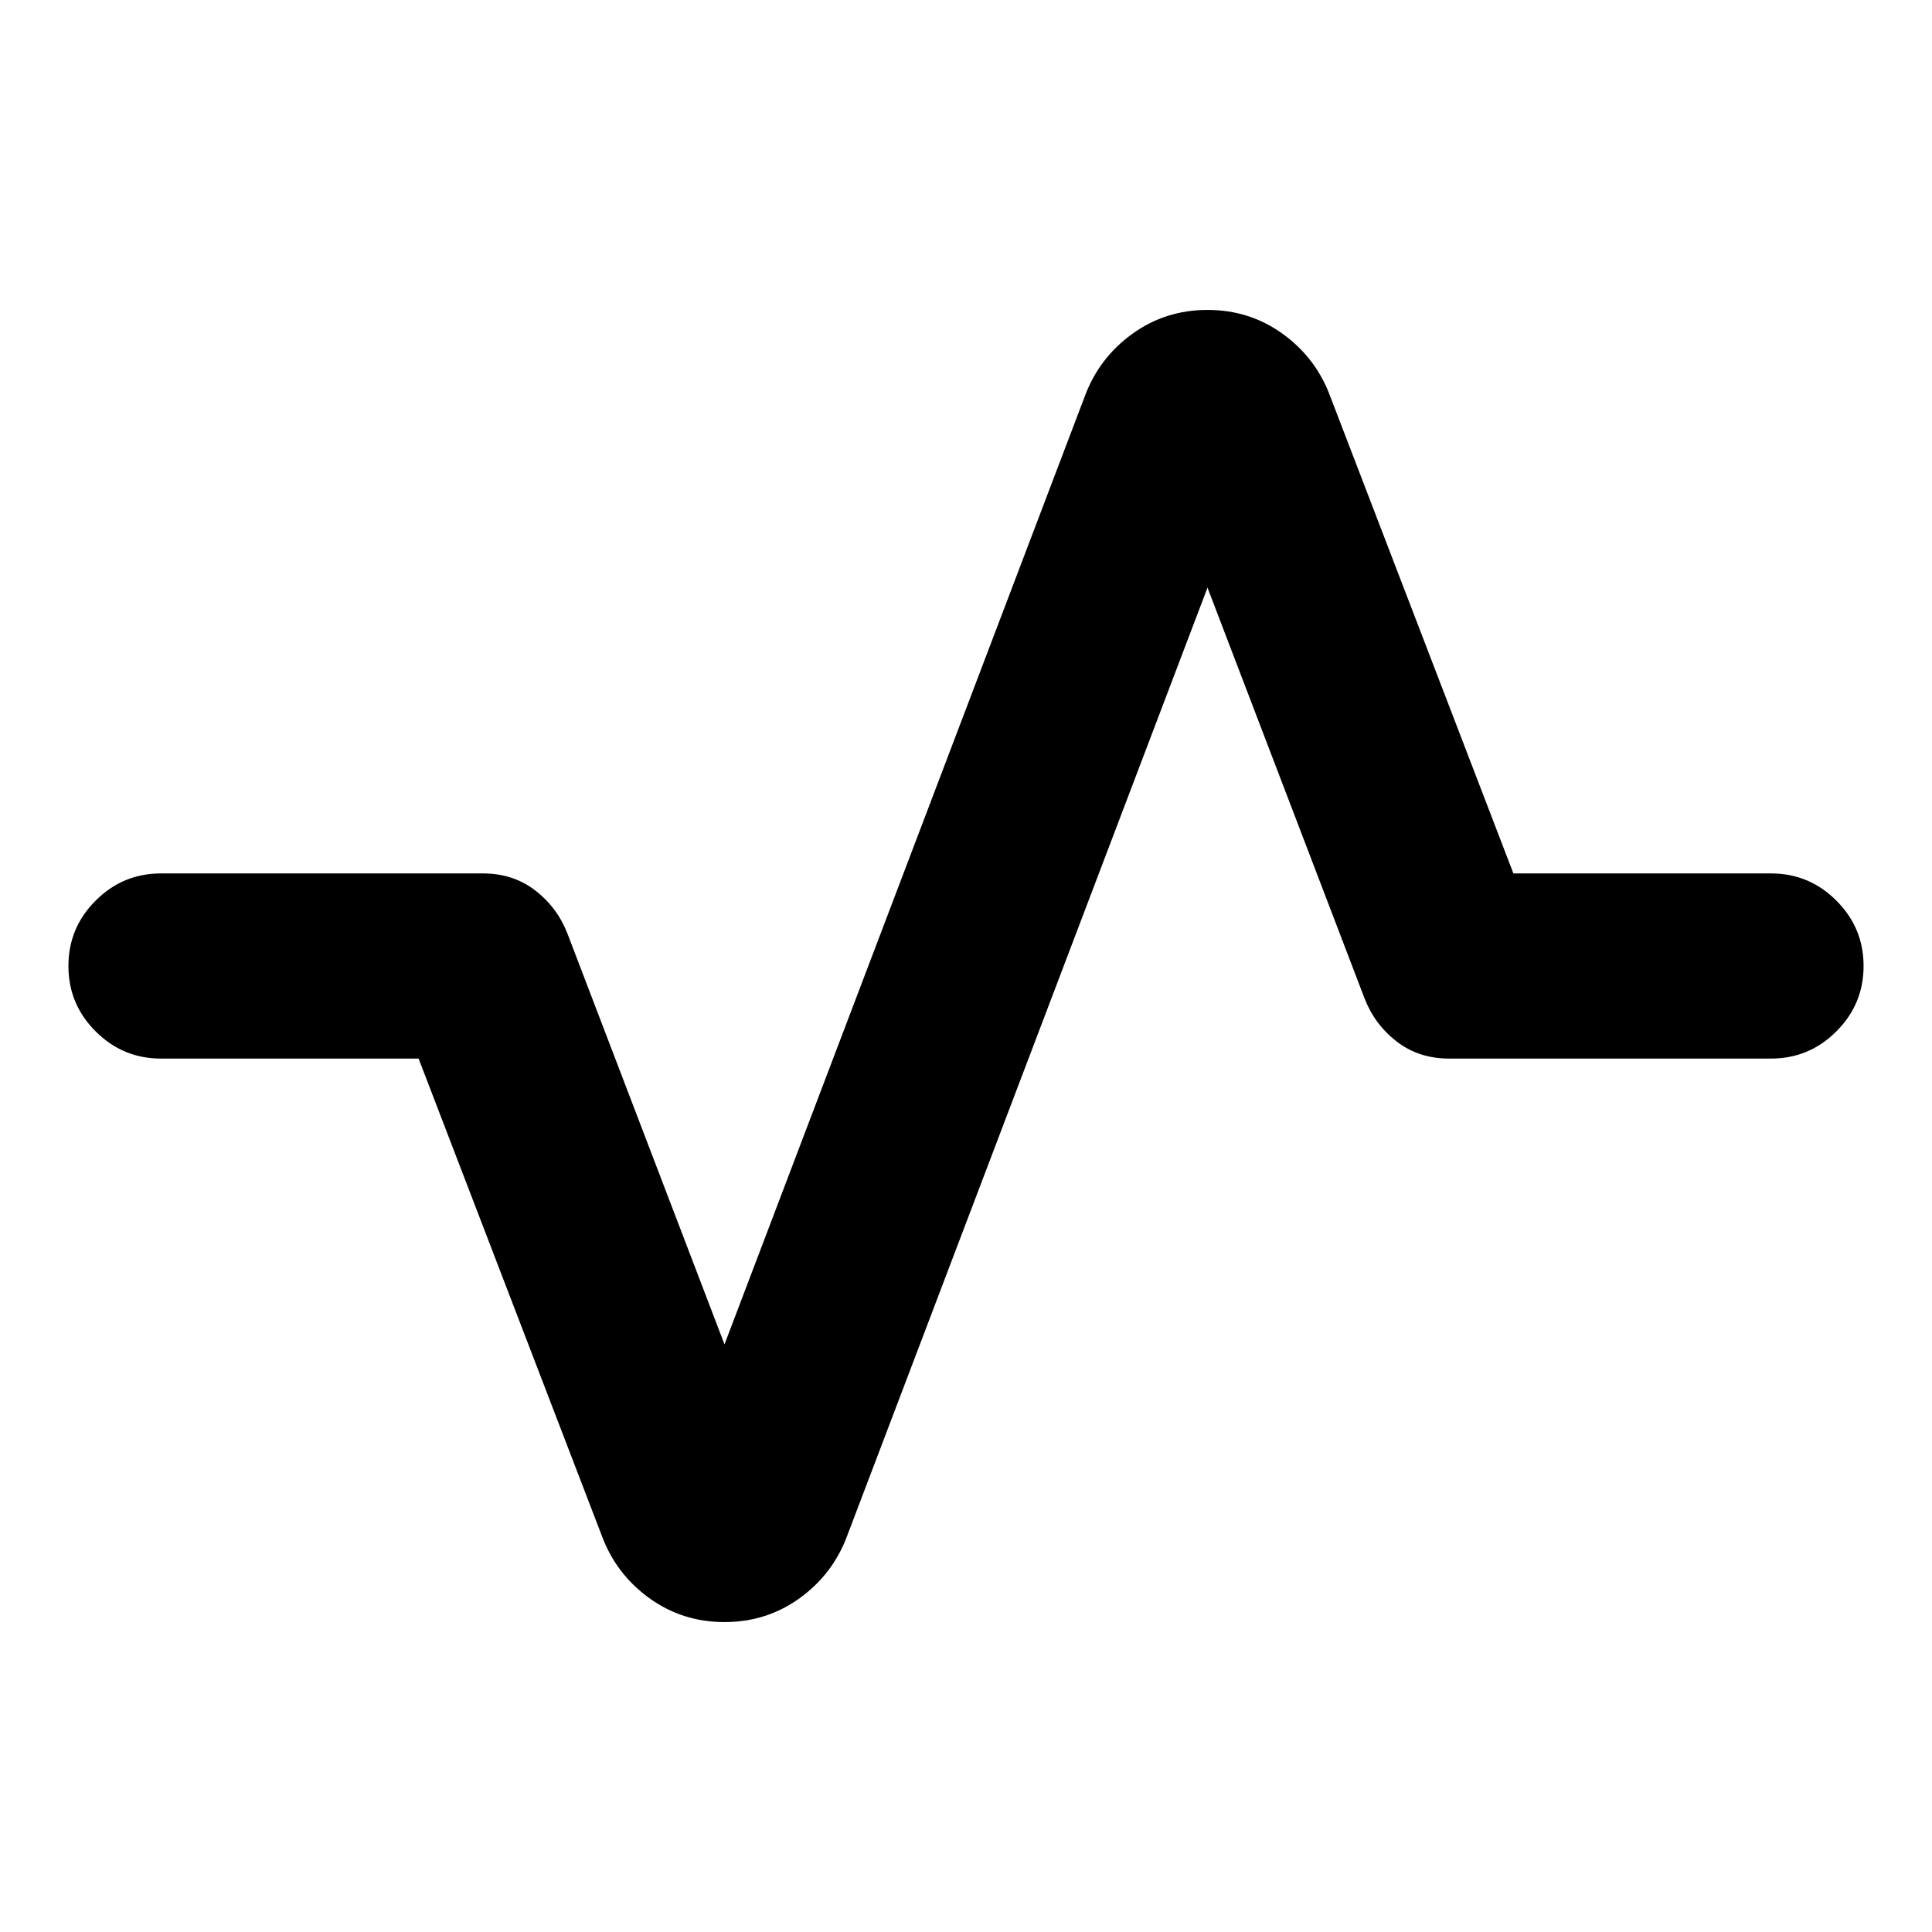 <svg xmlns="http://www.w3.org/2000/svg" height="24" width="24"><path d="M9 20.15q-.525 0-.938-.3-.412-.3-.587-.775L5.2 13.15H2q-.475 0-.812-.338Q.85 12.475.85 12q0-.475.338-.812.337-.338.812-.338h4q.375 0 .65.212.275.213.4.538L9 16.7l4.475-11.775q.175-.475.587-.775.413-.3.938-.3.525 0 .938.3.412.3.587.775L18.8 10.85H22q.475 0 .812.338.338.337.338.812 0 .475-.338.812-.337.338-.812.338h-4q-.375 0-.65-.212-.275-.213-.4-.538L15 7.3l-4.475 11.775q-.175.475-.587.775-.413.3-.938.3Z"/></svg>
